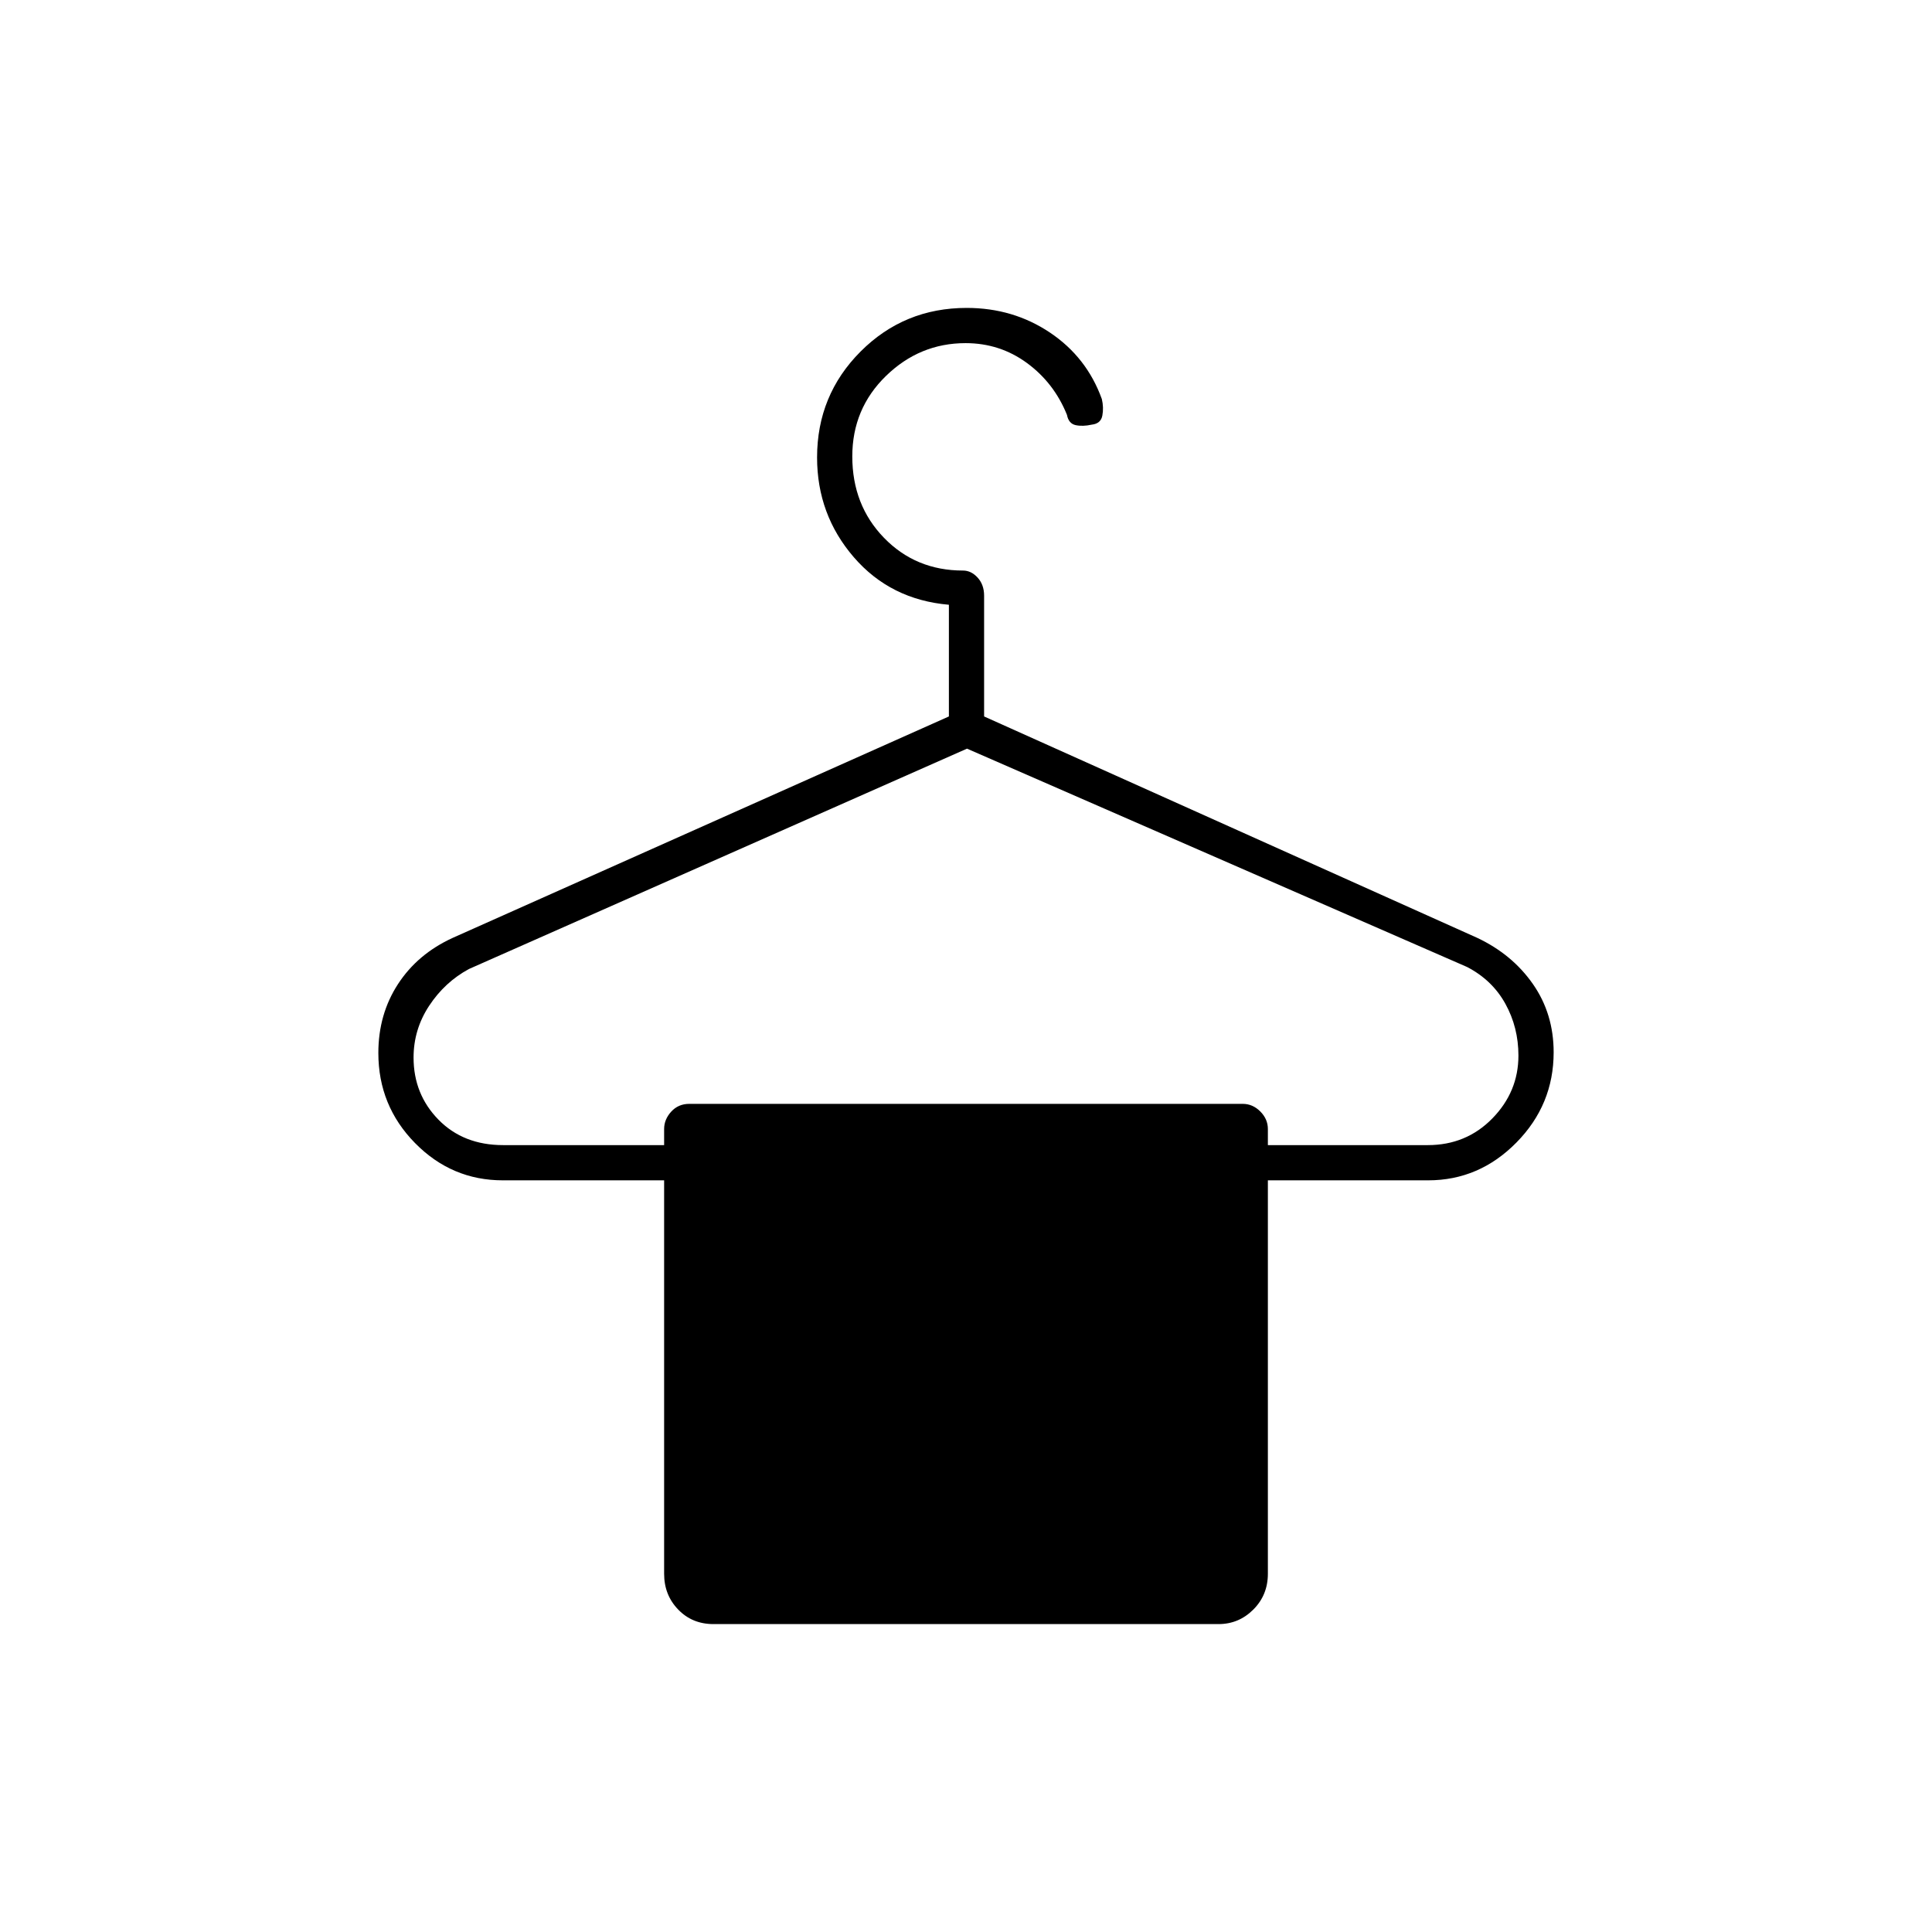 <svg xmlns="http://www.w3.org/2000/svg" height="20" viewBox="0 -960 960 960" width="20"><path d="M250-391h80v-8q0-4.75 3.52-8.63 3.53-3.87 8.98-3.87h275q4.95 0 8.72 3.77Q630-403.95 630-399v8h79.5q19.06 0 32.03-13.25 12.97-13.25 12.97-31.25 0-14-6.5-25.75t-19-18.25L480.5-588 233-478.5q-12 6.5-19.75 18.25t-7.75 25.75q0 18.22 12.38 30.86Q230.25-391 250-391Zm104.5 238q-10.55 0-17.52-7.23Q330-167.45 330-178v-195.5h-80.15q-25.43 0-43.64-18.54T188-436.78q0-19.22 9.75-34.22T225-494l246.5-110v-55.5q-29-2.5-47.25-23.63Q406-704.27 406-732.7q0-30.97 21.62-52.63Q449.24-807 480.35-807q23.07 0 41.36 12.25t25.79 33.03q1 4.22.25 8.22-.75 4-5.25 4.5-4.5 1-8 .25t-4.33-5.1q-6.39-15.87-19.86-25.76-13.48-9.89-30.52-9.89-22.79 0-39.54 16.29t-16.75 40q0 24.21 15.77 40.46 15.78 16.25 39.23 16.25 4.1 0 7.3 3.53 3.2 3.52 3.2 8.97v60l245 110q17.43 8.22 27.72 22.99Q772-456.24 772-437.12q0 26.07-18.5 44.84-18.5 18.78-43.85 18.78H630V-178q0 10.55-7.22 17.77-7.23 7.23-17.28 7.23h-251Z"/></svg>